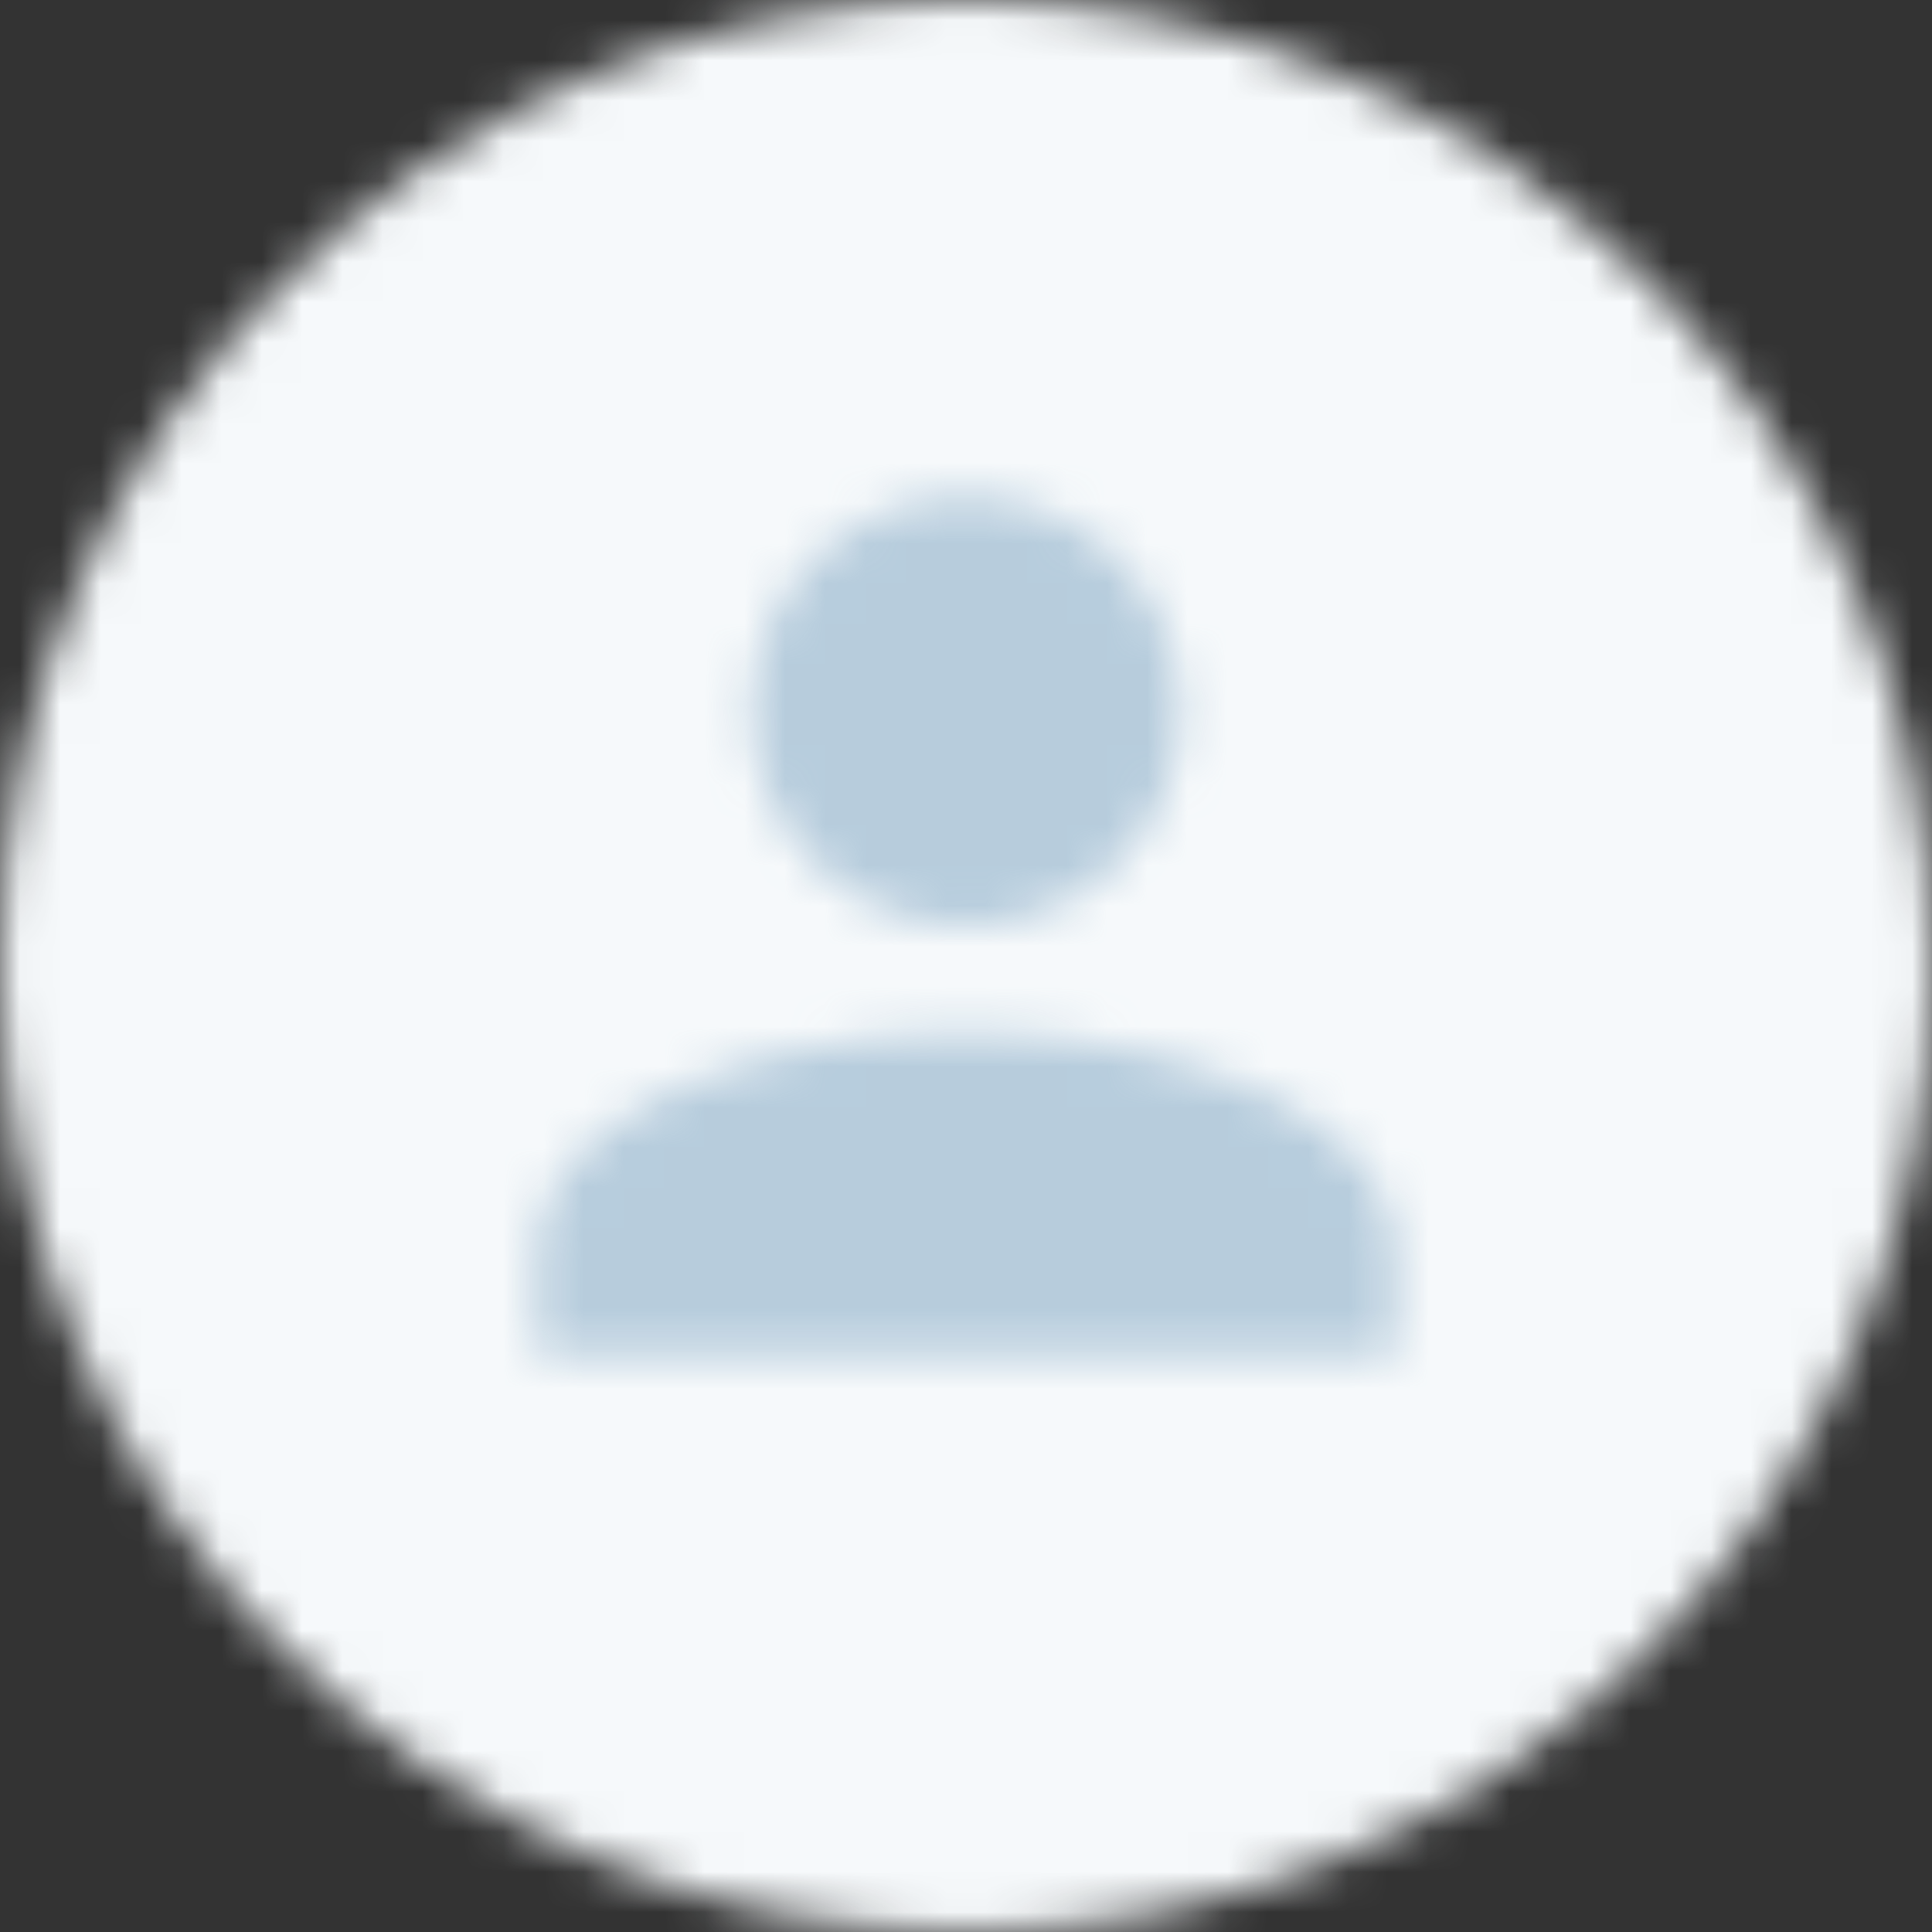 <svg width="48" height="48" viewBox="0 0 48 48" fill="none" xmlns="http://www.w3.org/2000/svg">
<rect x="0" y="0" width="48" height="48" fill="#333333" stroke="none"/>
<mask id="mask0" mask-type="alpha" maskUnits="userSpaceOnUse" x="0" y="0" width="48" height="48">
<circle cx="24" cy="24" r="24" fill="#C4C4C4"/>
</mask>
<g mask="url(#mask0)">
<rect x="-10" y="-9" width="67" height="67" fill="#F6F9FB"/>
<g opacity="0.5">
<mask id="mask1" mask-type="alpha" maskUnits="userSpaceOnUse" x="13" y="12" width="22" height="22">
<path d="M24 12.333C25.414 12.333 26.771 12.895 27.771 13.895C28.771 14.895 29.333 16.252 29.333 17.666C29.333 19.081 28.771 20.437 27.771 21.438C26.771 22.438 25.414 23 24 23C22.585 23 21.229 22.438 20.229 21.438C19.229 20.437 18.667 19.081 18.667 17.666C18.667 16.252 19.229 14.895 20.229 13.895C21.229 12.895 22.585 12.333 24 12.333ZM24 25.666C29.893 25.666 34.667 28.053 34.667 31V33.666H13.333V31C13.333 28.053 18.107 25.666 24 25.666Z" fill="#78A0BE"/>
</mask>
<g mask="url(#mask1)">
<rect x="8" y="7" width="32" height="32" fill="#78A0BE"/>
</g>
</g>
</g>
</svg>
